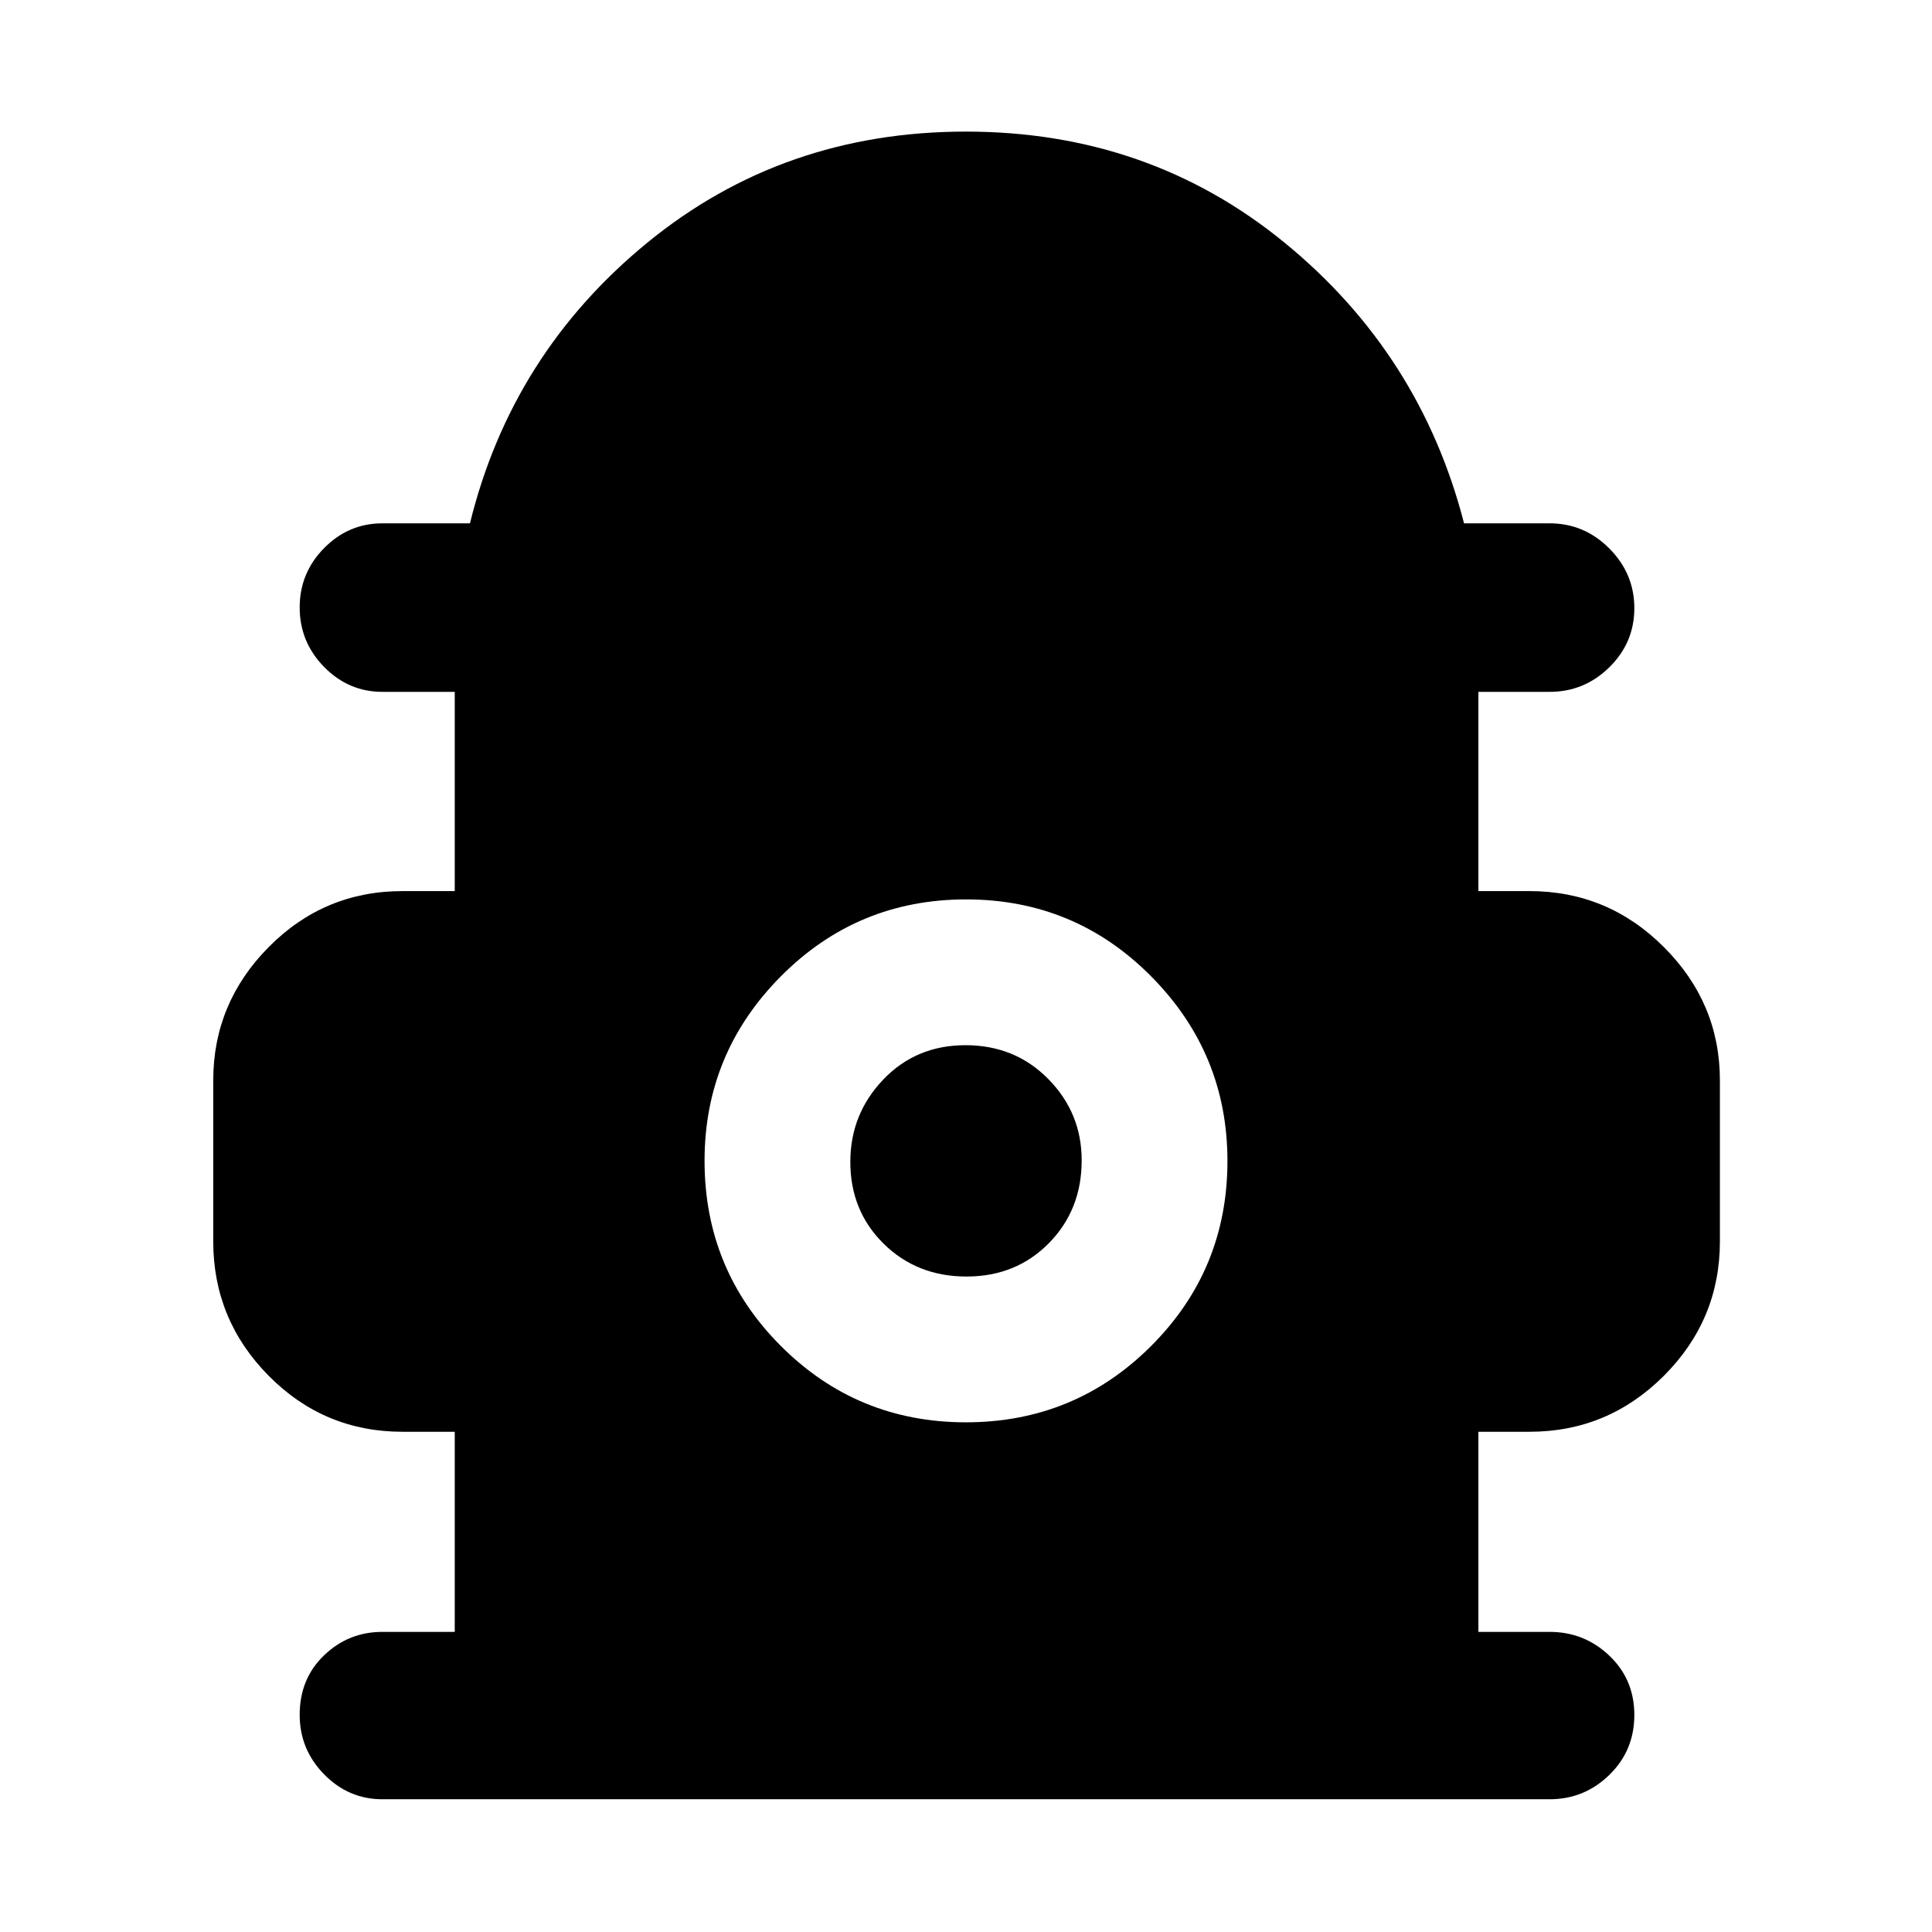 <svg xmlns="http://www.w3.org/2000/svg" height="48" viewBox="0 -960 960 960" width="48"><path d="M225.96-149.13v-99.43H200q-38.96 0-66.5-27.83t-27.54-66.78v-80q0-38.4 27.54-66.22 27.54-27.83 66.5-27.83h25.96v-99H190q-16.81 0-28.95-12.38-12.14-12.39-12.14-29.56 0-17.18 12.14-29.49 12.14-12.31 28.95-12.31h43.52q20.7-84.26 88.13-139.45 67.43-55.2 158.3-55.2 90.88 0 158.35 55.2 67.48 55.19 89.18 139.45H770q17.23 0 29.66 12.49 12.43 12.48 12.43 29.66 0 17.17-12.43 29.38-12.43 12.21-29.66 12.21h-35.39v99H760q38.96 0 66.78 27.83 27.83 27.82 27.83 66.22v80q0 38.95-27.83 66.78-27.82 27.83-66.78 27.83h-25.39v99.43H770q17.23 0 29.66 11.81 12.43 11.8 12.43 29.49 0 17.68-12.43 29.78Q787.23-65.96 770-65.96H190q-16.81 0-28.95-12.38-12.14-12.39-12.14-29.56 0-17.97 12.14-29.6 12.14-11.63 28.95-11.63h35.96Zm253.99-104.13q54.06 0 92.01-37.9t37.95-91.96q0-53.5-37.9-91.73-37.9-38.24-91.96-38.24-54.06 0-92.01 38.19-37.95 38.18-37.95 91.68 0 54.06 37.9 92.01t91.96 37.95Zm.29-72.44q-24.61 0-41.16-16.31-16.56-16.32-16.56-40.65 0-23.75 16.32-40.87 16.32-17.12 40.92-17.12 24.61 0 41.16 16.84 16.56 16.83 16.56 40.4 0 24.61-16.32 41.16-16.32 16.55-40.92 16.55Z"/></svg>